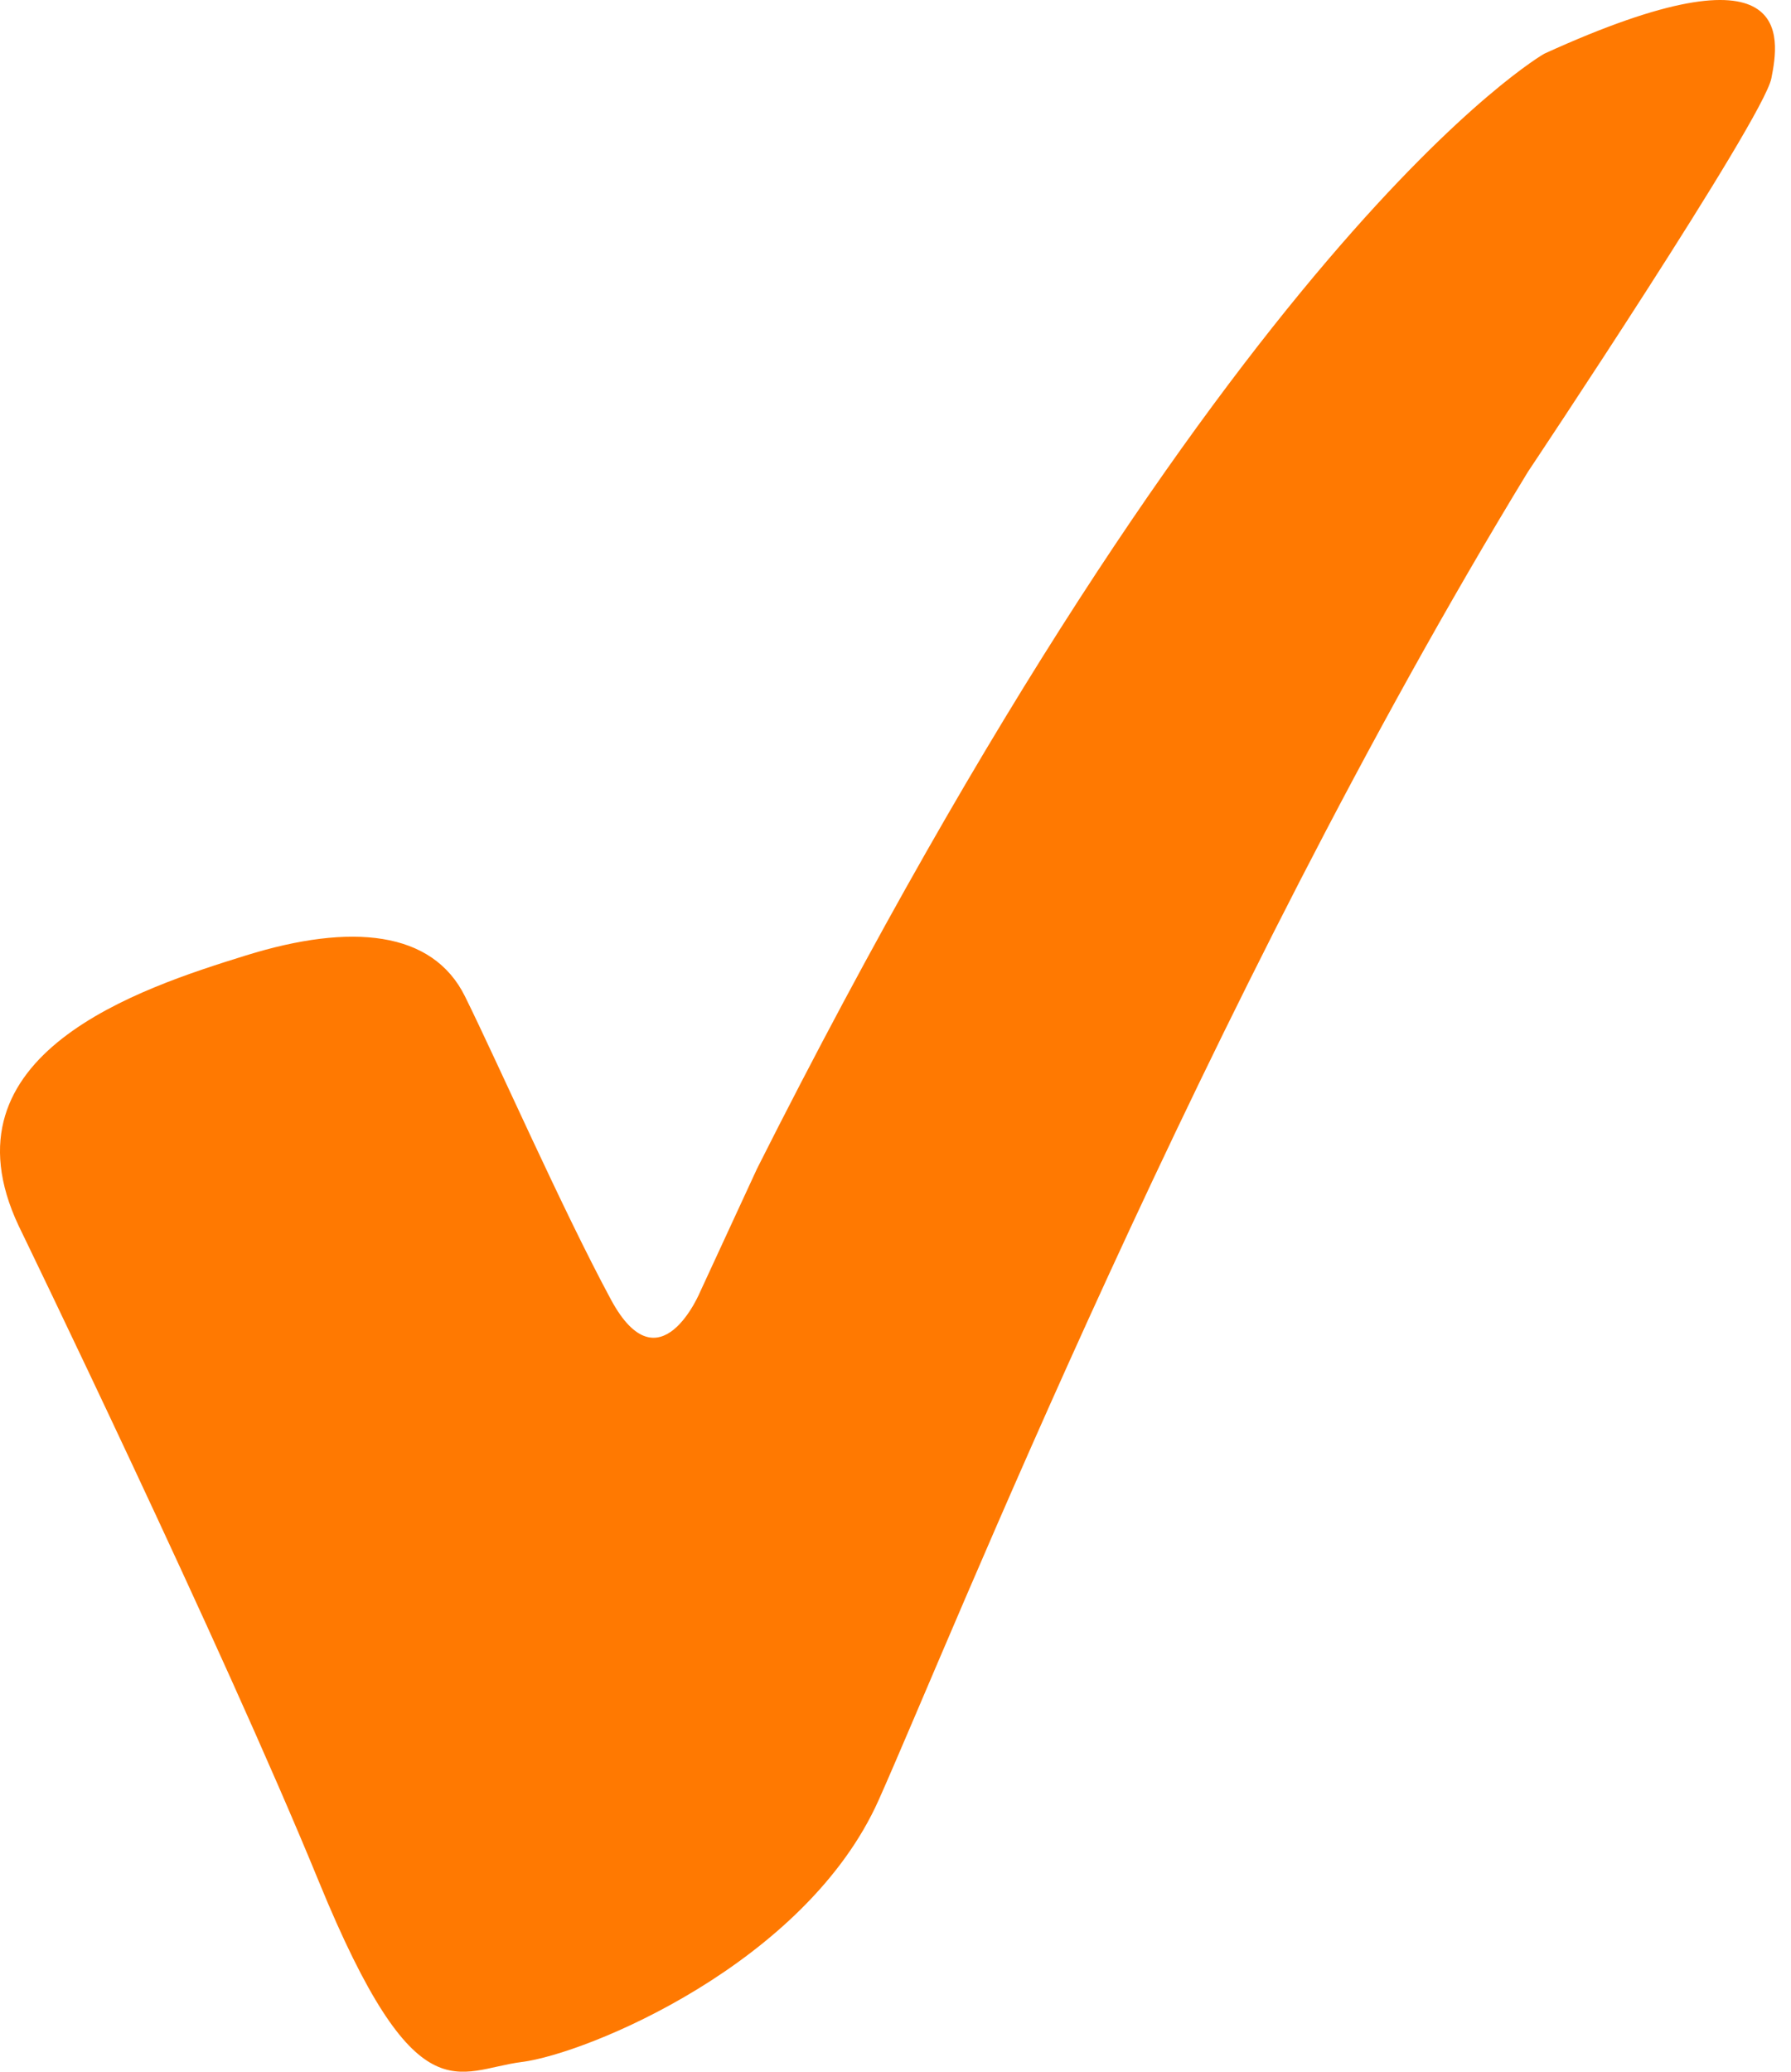 <?xml version="1.0" encoding="UTF-8"?>
<svg width="32px" height="37px" viewBox="0 0 32 37" version="1.1" xmlns="http://www.w3.org/2000/svg" xmlns:xlink="http://www.w3.org/1999/xlink">
    <!-- Generator: Sketch 51.2 (57519) - http://www.bohemiancoding.com/sketch -->
    <title>Fill 1</title>
    <desc>Created with Sketch.</desc>
    <defs></defs>
    <g id="Symbols" stroke="none" stroke-width="1" fill="none" fill-rule="evenodd">
        <g id="footer" transform="translate(-95, -61)" fill="#FF7901">
            <g id="Fill-1">
                <path d="M100.698,94.606 C102.438,98.851 103.163,97.973 104.323,97.826 C105.483,97.68 109.397,96.07 110.702,93.142 C112.007,90.214 116.501,78.942 122.3,69.426 C122.3,69.426 126.504,63.132 126.649,62.4 C126.794,61.668 127.084,59.911 122.59,61.96 C122.59,61.96 116.936,65.181 108.527,81.87 L107.512,84.066 C107.512,84.066 106.787,85.822 105.917,84.212 C105.048,82.602 103.888,79.967 103.308,78.795 C102.728,77.624 101.278,77.478 99.393,78.064 C97.509,78.649 93.884,79.82 95.334,82.894 C95.334,82.894 98.959,90.36 100.698,94.606 Z"></path>
            </g>
        </g>
    </g>
</svg>